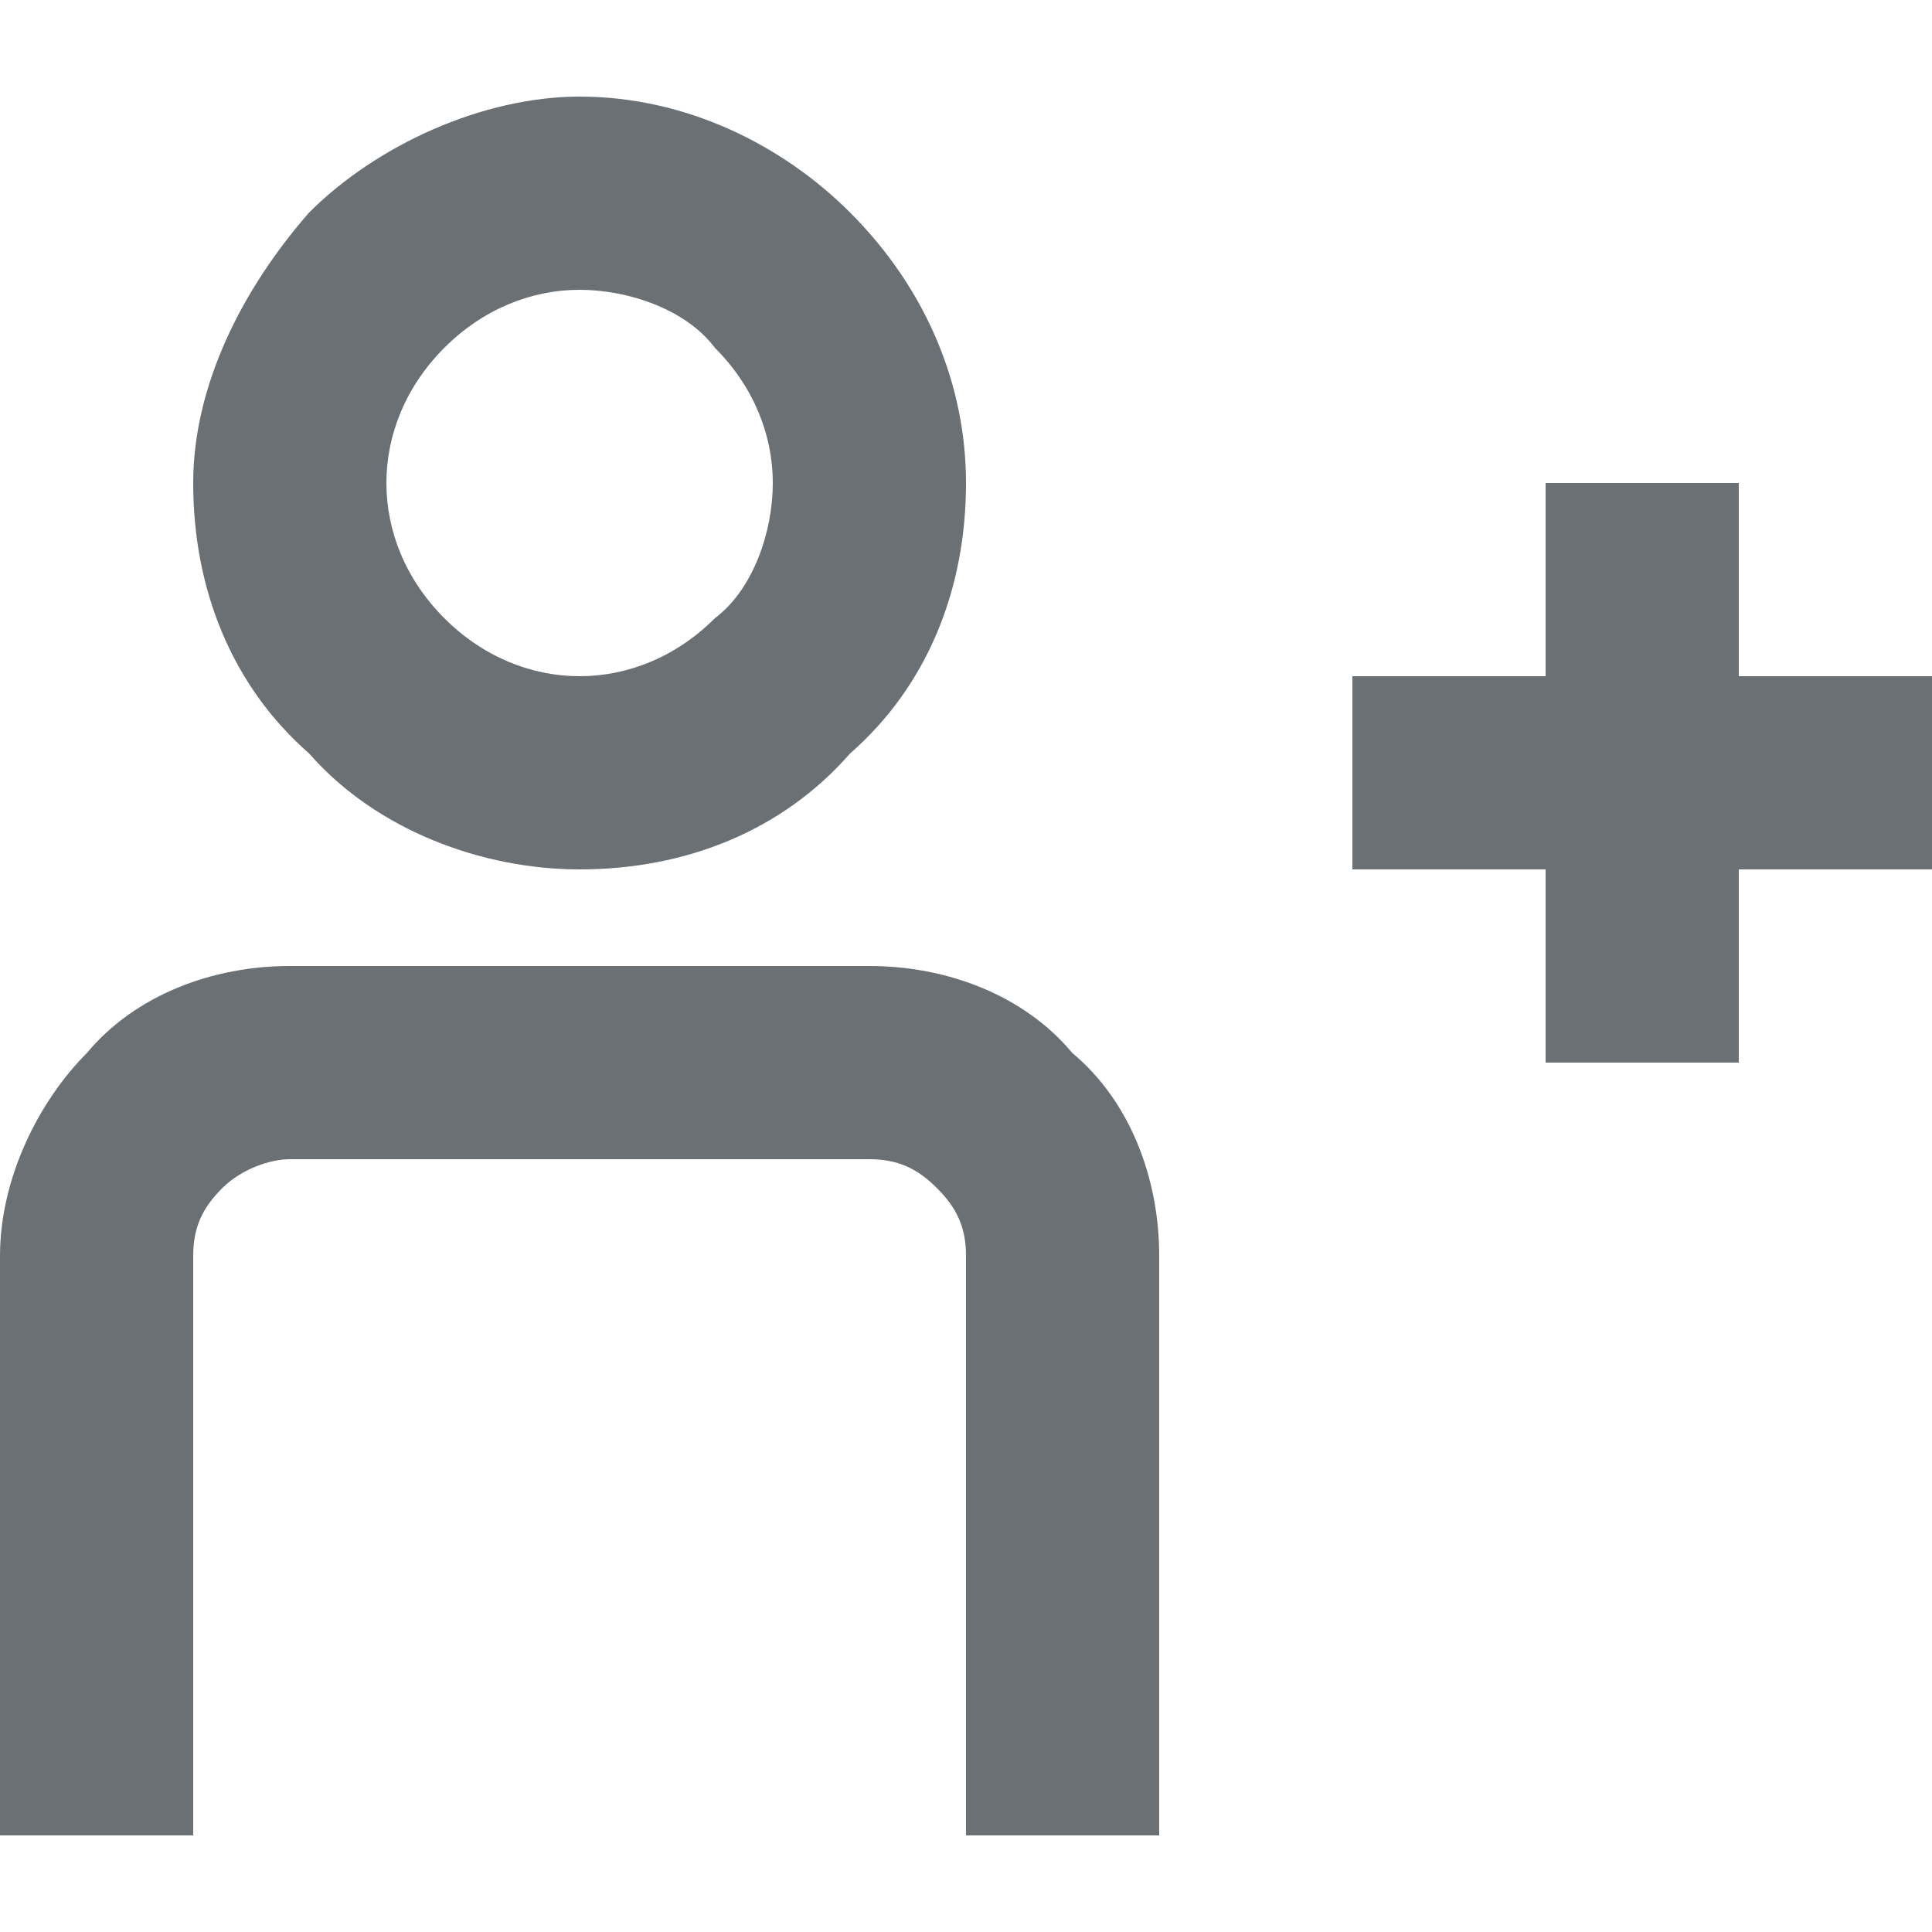 <?xml version="1.0" encoding="utf-8"?>
<!-- Generator: Adobe Illustrator 26.0.3, SVG Export Plug-In . SVG Version: 6.00 Build 0)  -->
<svg version="1.1" id="Layer_1" xmlns="http://www.w3.org/2000/svg" xmlns:xlink="http://www.w3.org/1999/xlink" x="0px" y="0px"
	 viewBox="0 0 20 20" style="enable-background:new 0 0 20 20;" xml:space="preserve">
<style type="text/css">
	.st0{fill-rule:evenodd;clip-rule:evenodd;fill:#6B7075;}
	.st1{fill:#6B7075;}
</style>
<path class="st0" d="M6,9c1.1,0,2.1-0.4,2.8-1.2C9.6,7.1,10,6.1,10,5C10,4,9.6,3,8.8,2.2C8.1,1.5,7.1,1,6,1C5,1,3.9,1.5,3.2,2.2
	C2.5,3,2,4,2,5c0,1.1,0.4,2.1,1.2,2.8C3.9,8.6,5,9,6,9z M6,7c0.5,0,1-0.2,1.4-0.6C7.8,6.1,8,5.5,8,5c0-0.5-0.2-1-0.6-1.4
	C7.1,3.2,6.5,3,6,3C5.5,3,5,3.2,4.6,3.6C4.2,4,4,4.5,4,5c0,0.5,0.2,1,0.6,1.4C5,6.8,5.5,7,6,7z"/>
<path class="st1" d="M9,12c0.3,0,0.5,0.1,0.7,0.3C9.9,12.5,10,12.7,10,13v6h2v-6c0-0.8-0.3-1.6-0.9-2.1C10.6,10.3,9.8,10,9,10H3
	c-0.8,0-1.6,0.3-2.1,0.9C0.4,11.4,0,12.2,0,13v6h2v-6c0-0.3,0.1-0.5,0.3-0.7C2.5,12.1,2.8,12,3,12H9z M16,5h2v2h2v2h-2v2h-2V9h-2V7
	h2V5z"/>
</svg>
